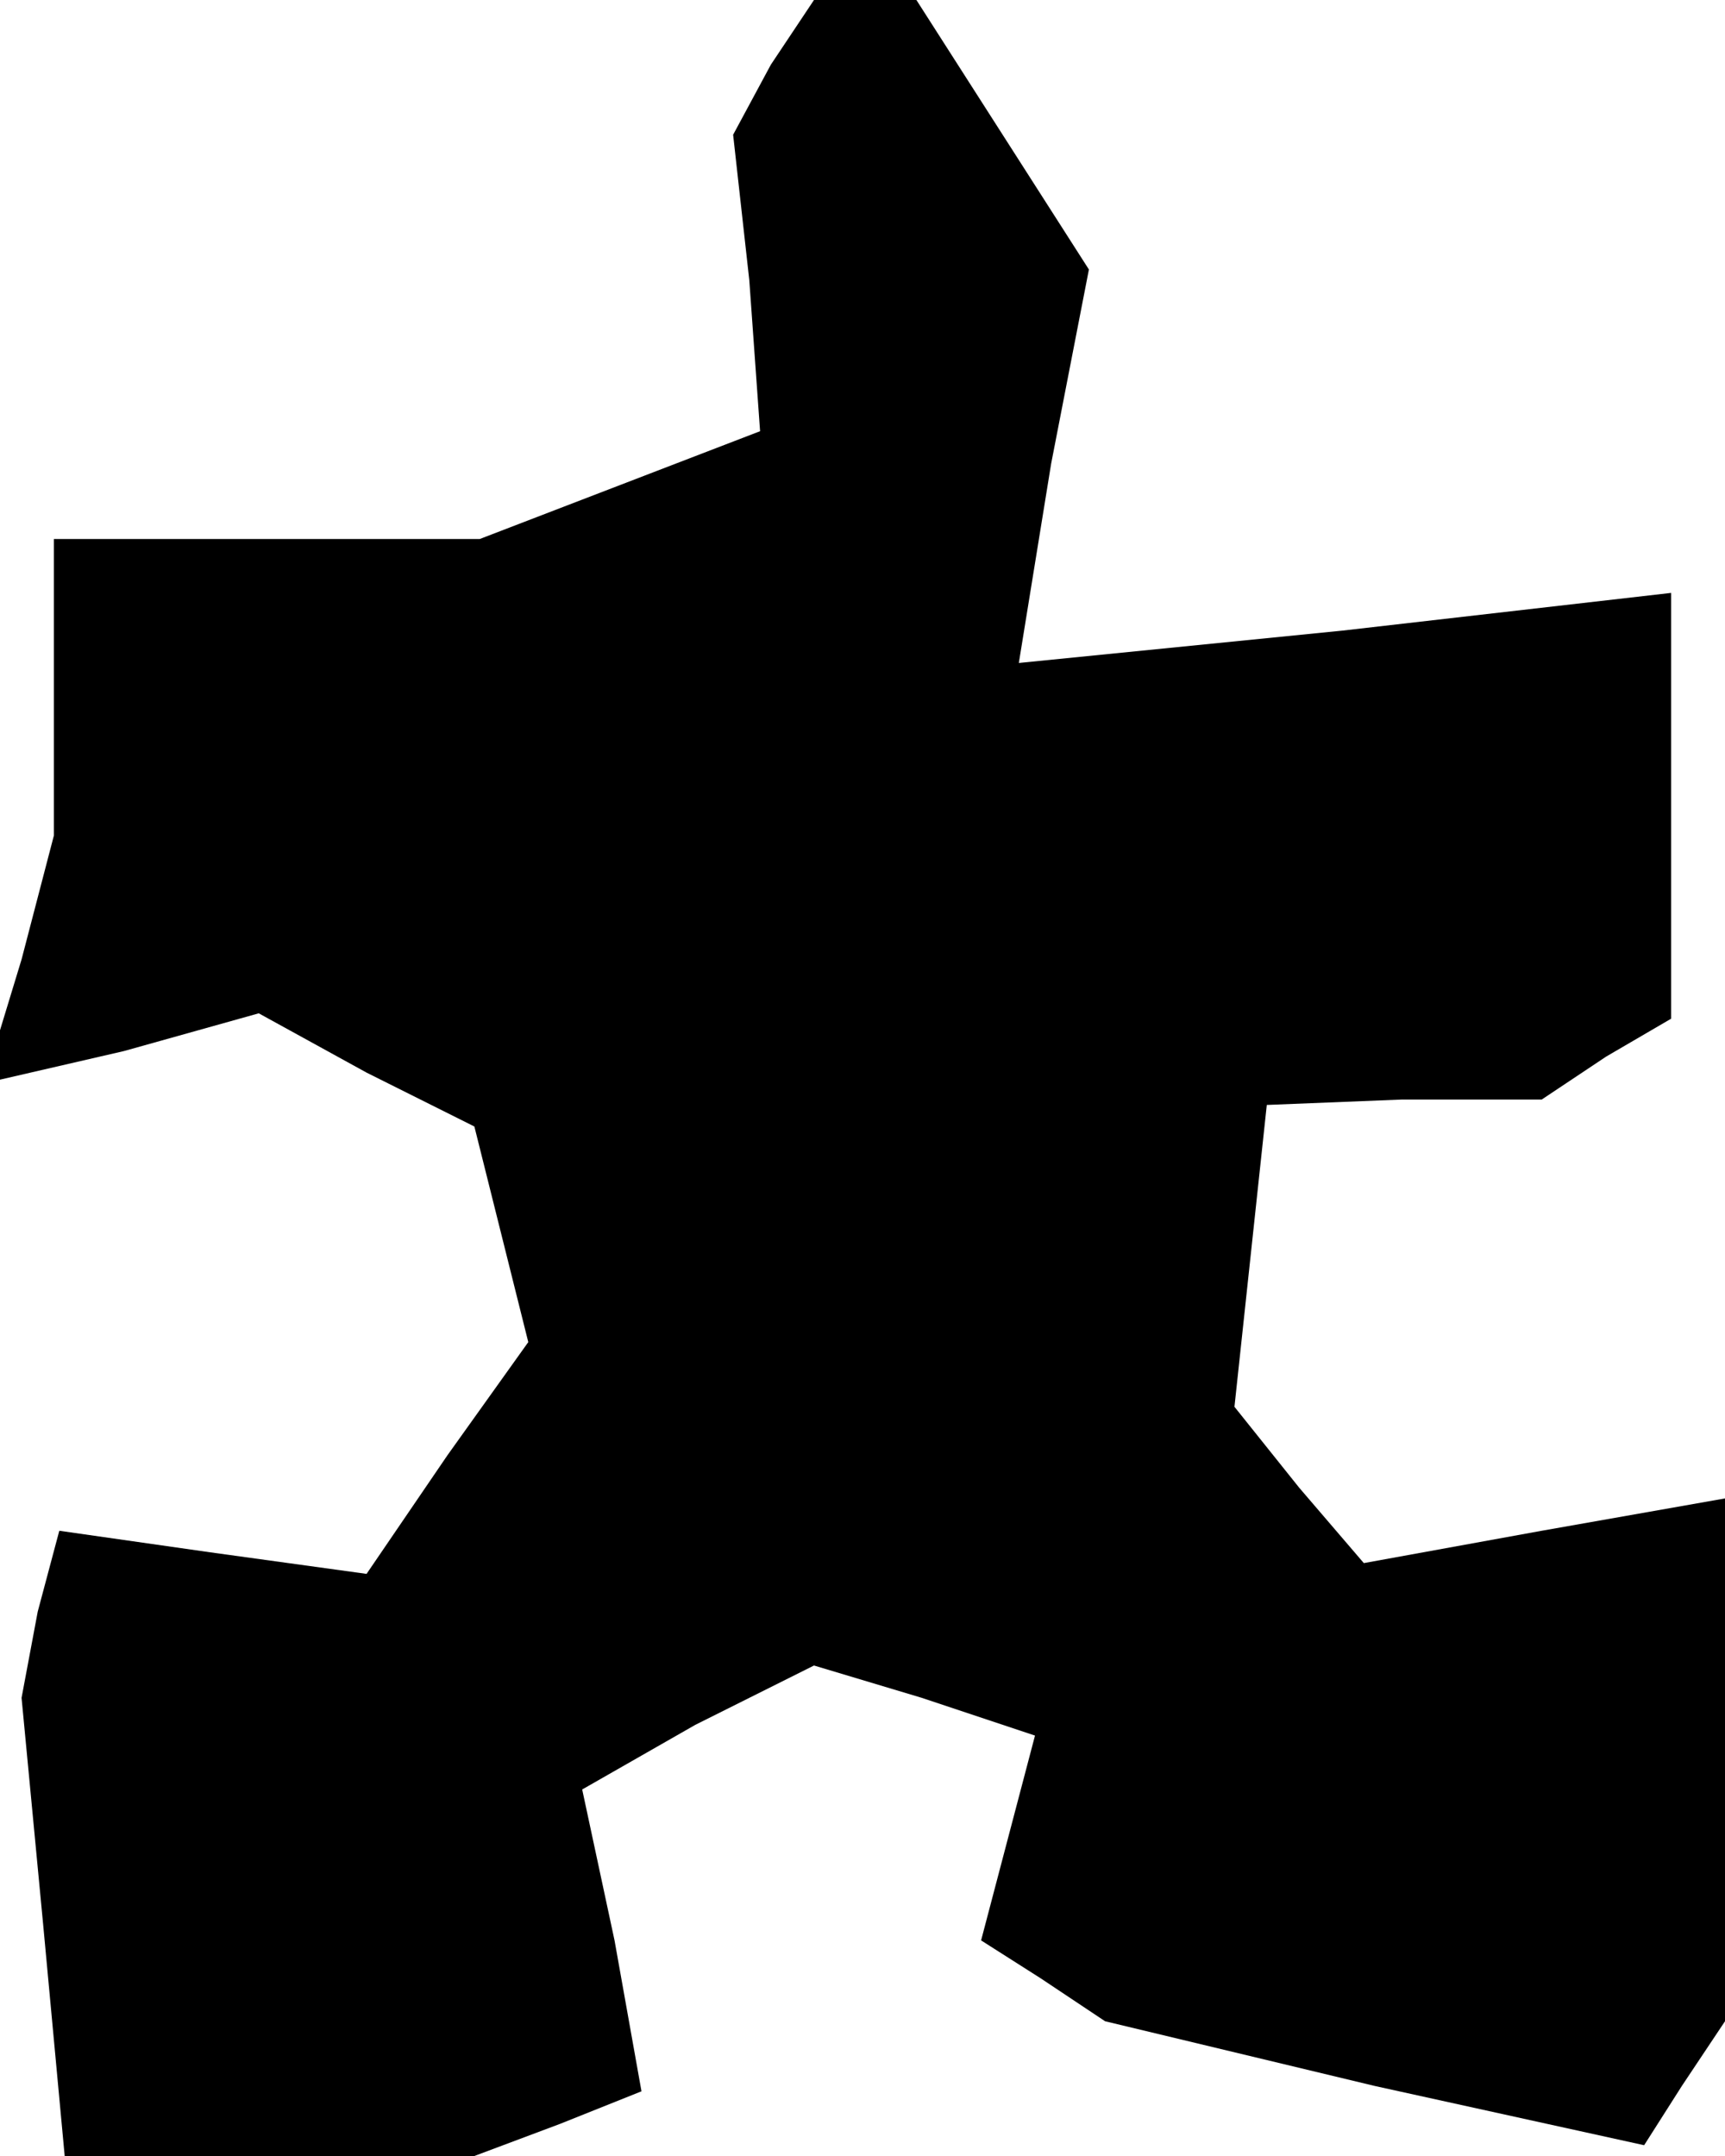 <?xml version="1.0" standalone="no"?>
<!DOCTYPE svg PUBLIC "-//W3C//DTD SVG 20010904//EN"
 "http://www.w3.org/TR/2001/REC-SVG-20010904/DTD/svg10.dtd">
<svg version="1.0" xmlns="http://www.w3.org/2000/svg"
 width="32pt" height="40pt" viewBox="0 0 32 40"
 preserveAspectRatio="xMidYMid meet">
<g transform="translate(0,40) scale(0.1,-0.1)"
fill="#000000" stroke="none">
<path d="M143 388 l-7 -13 3 -27 2 -28 -26 -10 -26 -10 -40 0 -39 0 0 -27 0
-28 -6 -23 -7 -23 26 6 25 7 20 -11 20 -10 5 -20 5 -20 -15 -21 -15 -22 -29 4
-28 4 -4 -15 -3 -16 4 -42 4 -43 38 0 38 0 16 6 15 6 -5 28 -6 28 21 12 22 11
20 -6 21 -7 -5 -19 -5 -19 11 -7 12 -8 50 -12 50 -11 7 11 8 12 0 49 0 48 -34
-6 -33 -6 -12 14 -12 15 3 28 3 28 25 1 26 0 12 8 12 7 0 39 0 40 -61 -7 -60
-6 6 37 7 36 -16 25 -16 25 -10 0 -9 0 -8 -12z"/>
</g>
</svg>
